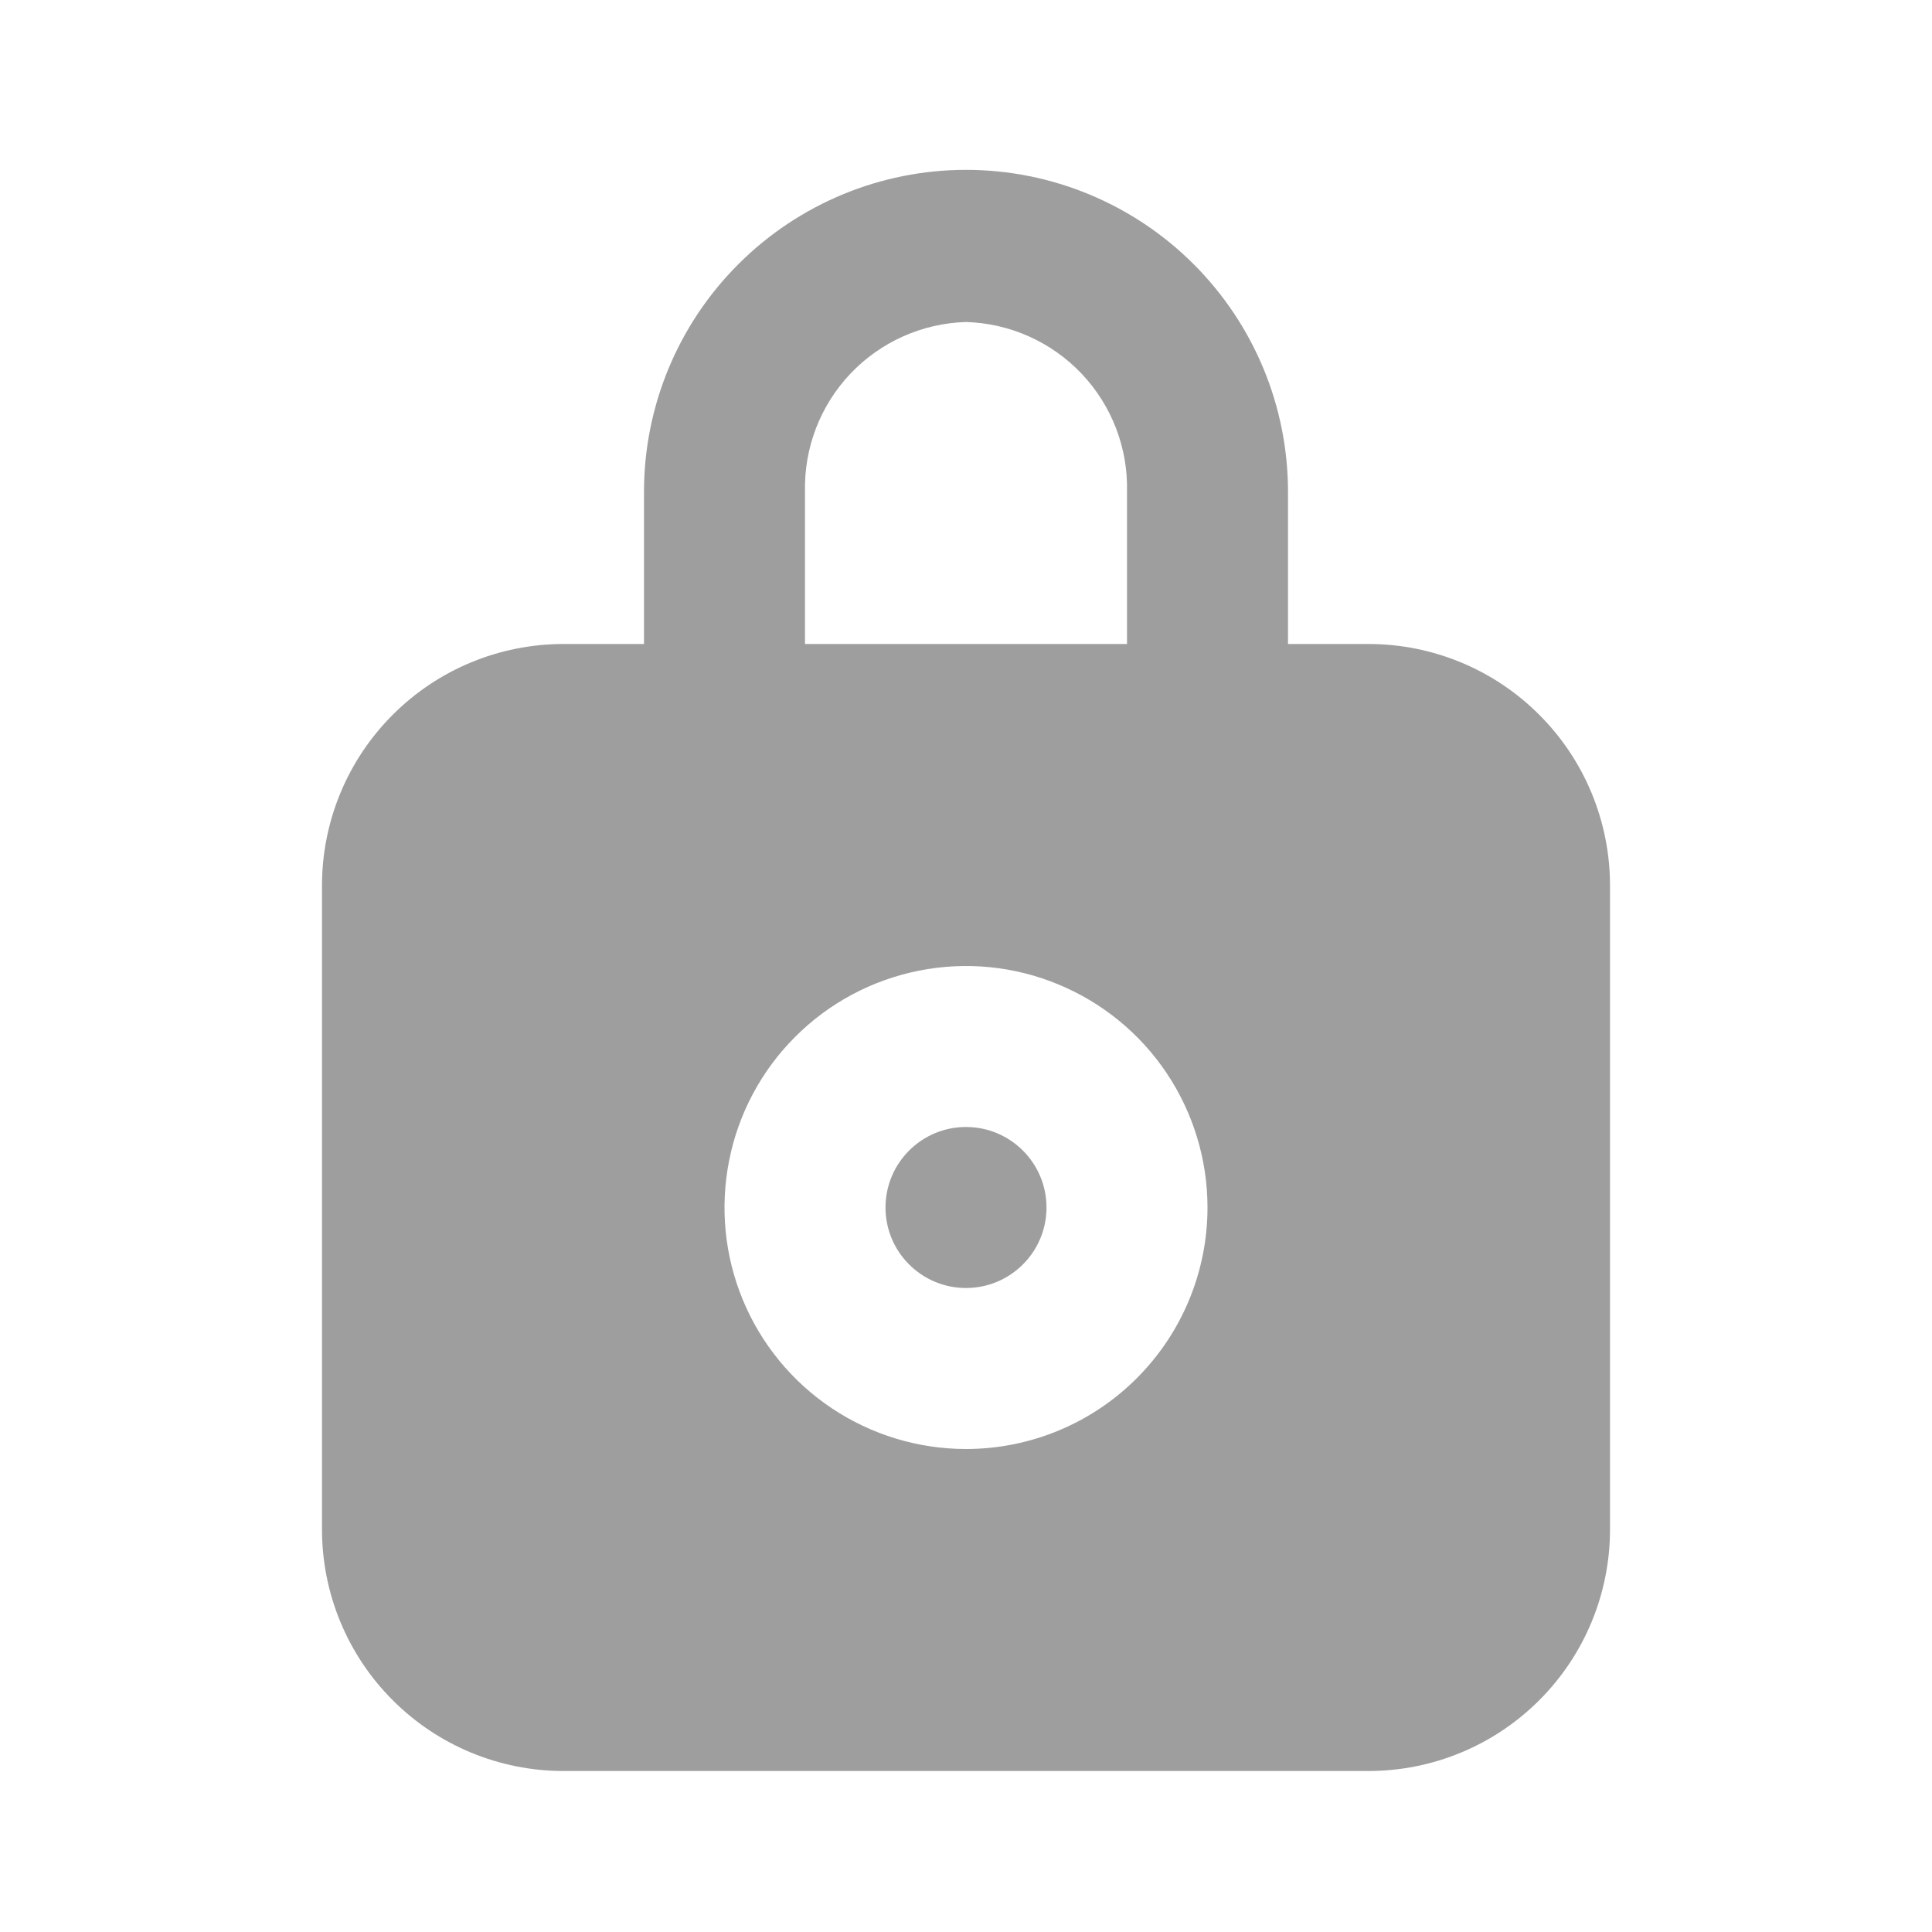<svg width="24" height="24" viewBox="0 0 24 24" fill="none" xmlns="http://www.w3.org/2000/svg">
<path d="M12 16C12.552 16 13 15.552 13 15C13 14.448 12.552 14 12 14C11.448 14 11 14.448 11 15C11 15.552 11.448 16 12 16Z" fill="#9E9E9E"/>
<path d="M17 8H16V6.11C16 5.049 15.579 4.032 14.828 3.282C14.078 2.532 13.061 2.11 12 2.11C10.939 2.11 9.922 2.532 9.172 3.282C8.421 4.032 8 5.049 8 6.11V8H7C6.204 8 5.441 8.316 4.879 8.879C4.316 9.441 4 10.204 4 11V19C4 19.796 4.316 20.559 4.879 21.121C5.441 21.684 6.204 22 7 22H17C17.796 22 18.559 21.684 19.121 21.121C19.684 20.559 20 19.796 20 19V11C20 10.204 19.684 9.441 19.121 8.879C18.559 8.316 17.796 8 17 8ZM10 6.11C9.987 5.565 10.189 5.038 10.564 4.642C10.939 4.247 11.455 4.016 12 4C12.545 4.016 13.061 4.247 13.436 4.642C13.811 5.038 14.014 5.565 14 6.11V8H10V6.11ZM12 18C11.407 18 10.827 17.824 10.333 17.494C9.84 17.165 9.455 16.696 9.228 16.148C9.001 15.6 8.942 14.997 9.058 14.415C9.173 13.833 9.459 13.298 9.879 12.879C10.298 12.459 10.833 12.174 11.415 12.058C11.997 11.942 12.6 12.001 13.148 12.229C13.696 12.456 14.165 12.84 14.494 13.333C14.824 13.827 15 14.407 15 15C15 15.796 14.684 16.559 14.121 17.121C13.559 17.684 12.796 18 12 18Z" fill="#9E9E9E"/>
</svg>
